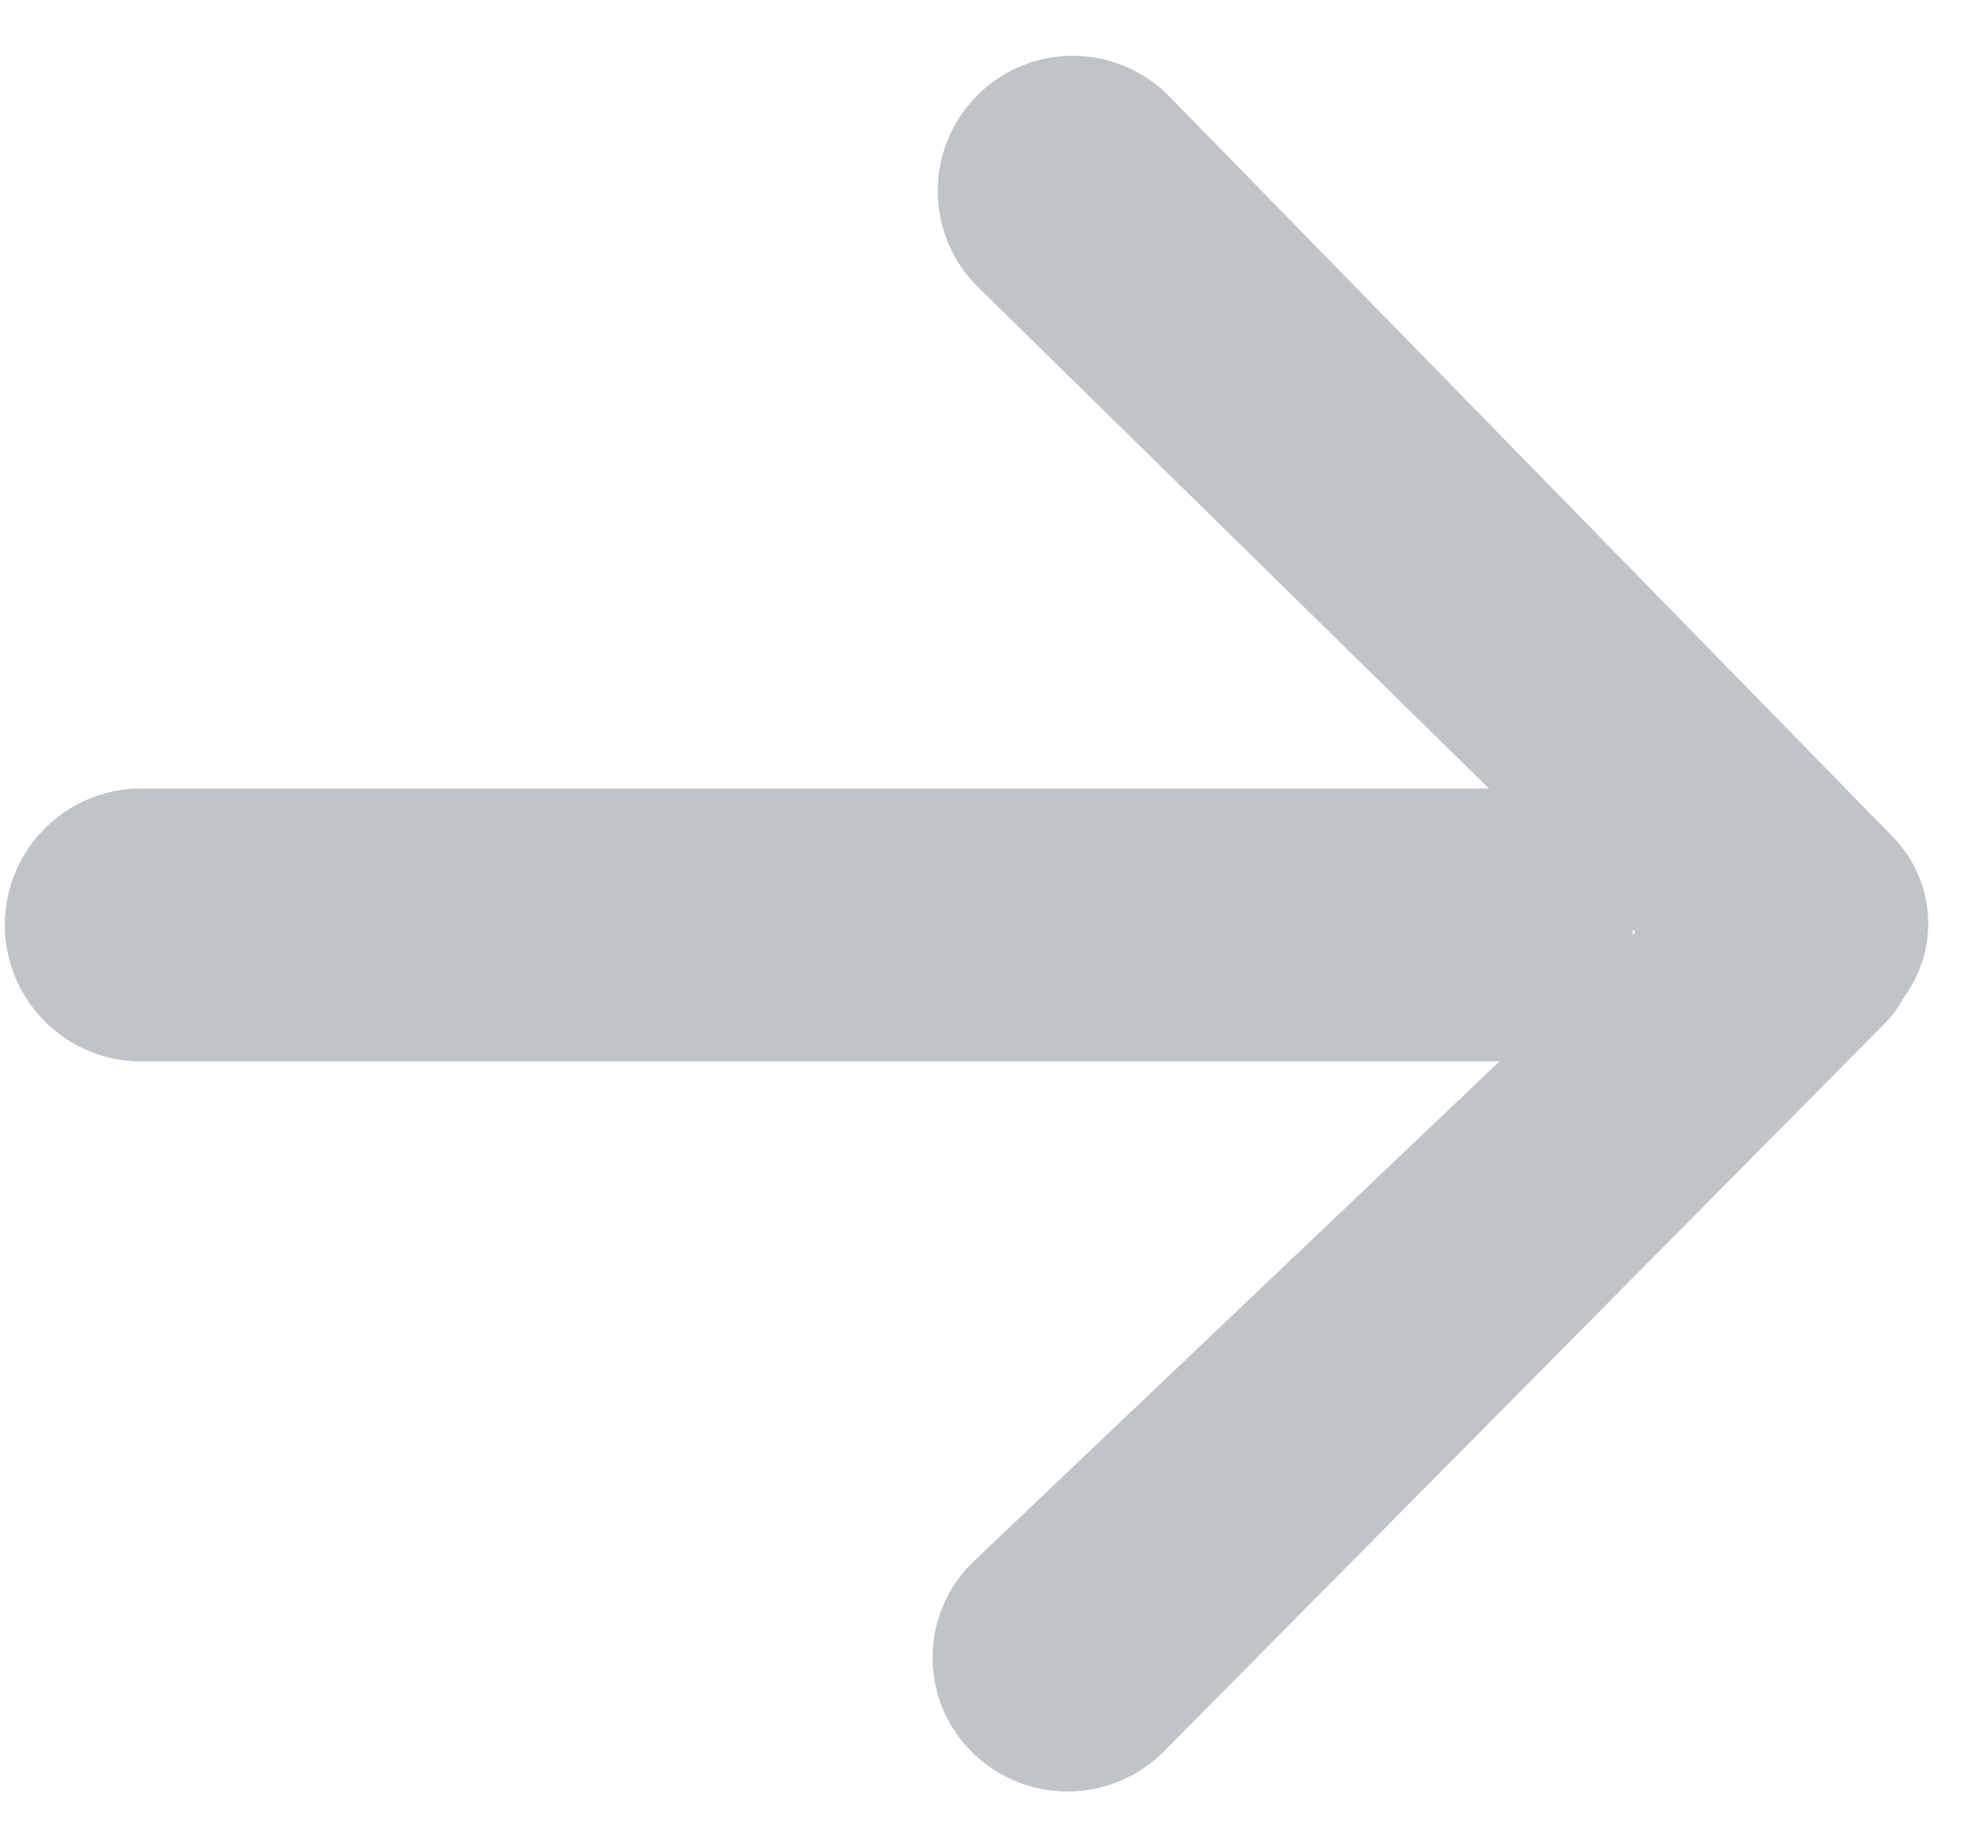 <svg xmlns="http://www.w3.org/2000/svg" width="11.446" height="10.639" viewBox="0 0 11.446 10.639">
  <defs>
    <style>
      .cls-1 {
        opacity: 0.504;
      }

      .cls-2 {
        fill: #828990;
      }
    </style>
  </defs>
  <g id="Arrow_Blazing_Right" data-name="Arrow Blazing  Right" class="cls-1" transform="translate(12.785 10.826) rotate(-180)">
    <g id="Arrow-Blazing--Right" transform="translate(12.786 11) rotate(90)">
      <path id="Rectangle" class="cls-2" d="M-.786,0-6.742.056A.717.717,0,0,0-7.452.77a.713.713,0,0,0,.7.716l5.962.069A.777.777,0,0,0,0,.787S0,.781,0,.778A.778.778,0,0,0-.778,0Z" transform="translate(-1.273 5.078) rotate(-45)"/>
      <path id="Rectangle-2" data-name="Rectangle" class="cls-2" d="M.785,0,6.631.147a.716.716,0,0,1,.7.693.658.658,0,0,1-.636.679H6.675L.786,1.548A.782.782,0,0,1,0,.77s0,0,0,0A.766.766,0,0,1,.766,0Z" transform="translate(-9.718 5.053) rotate(45)"/>
      <path id="Rectangle-3" data-name="Rectangle" class="cls-2" d="M.786,0H8.643a.786.786,0,0,1,0,1.571H.786A.786.786,0,0,1,.786,0Z" transform="translate(-4.714 0.001) rotate(90)"/>
    </g>
  </g>
</svg>
